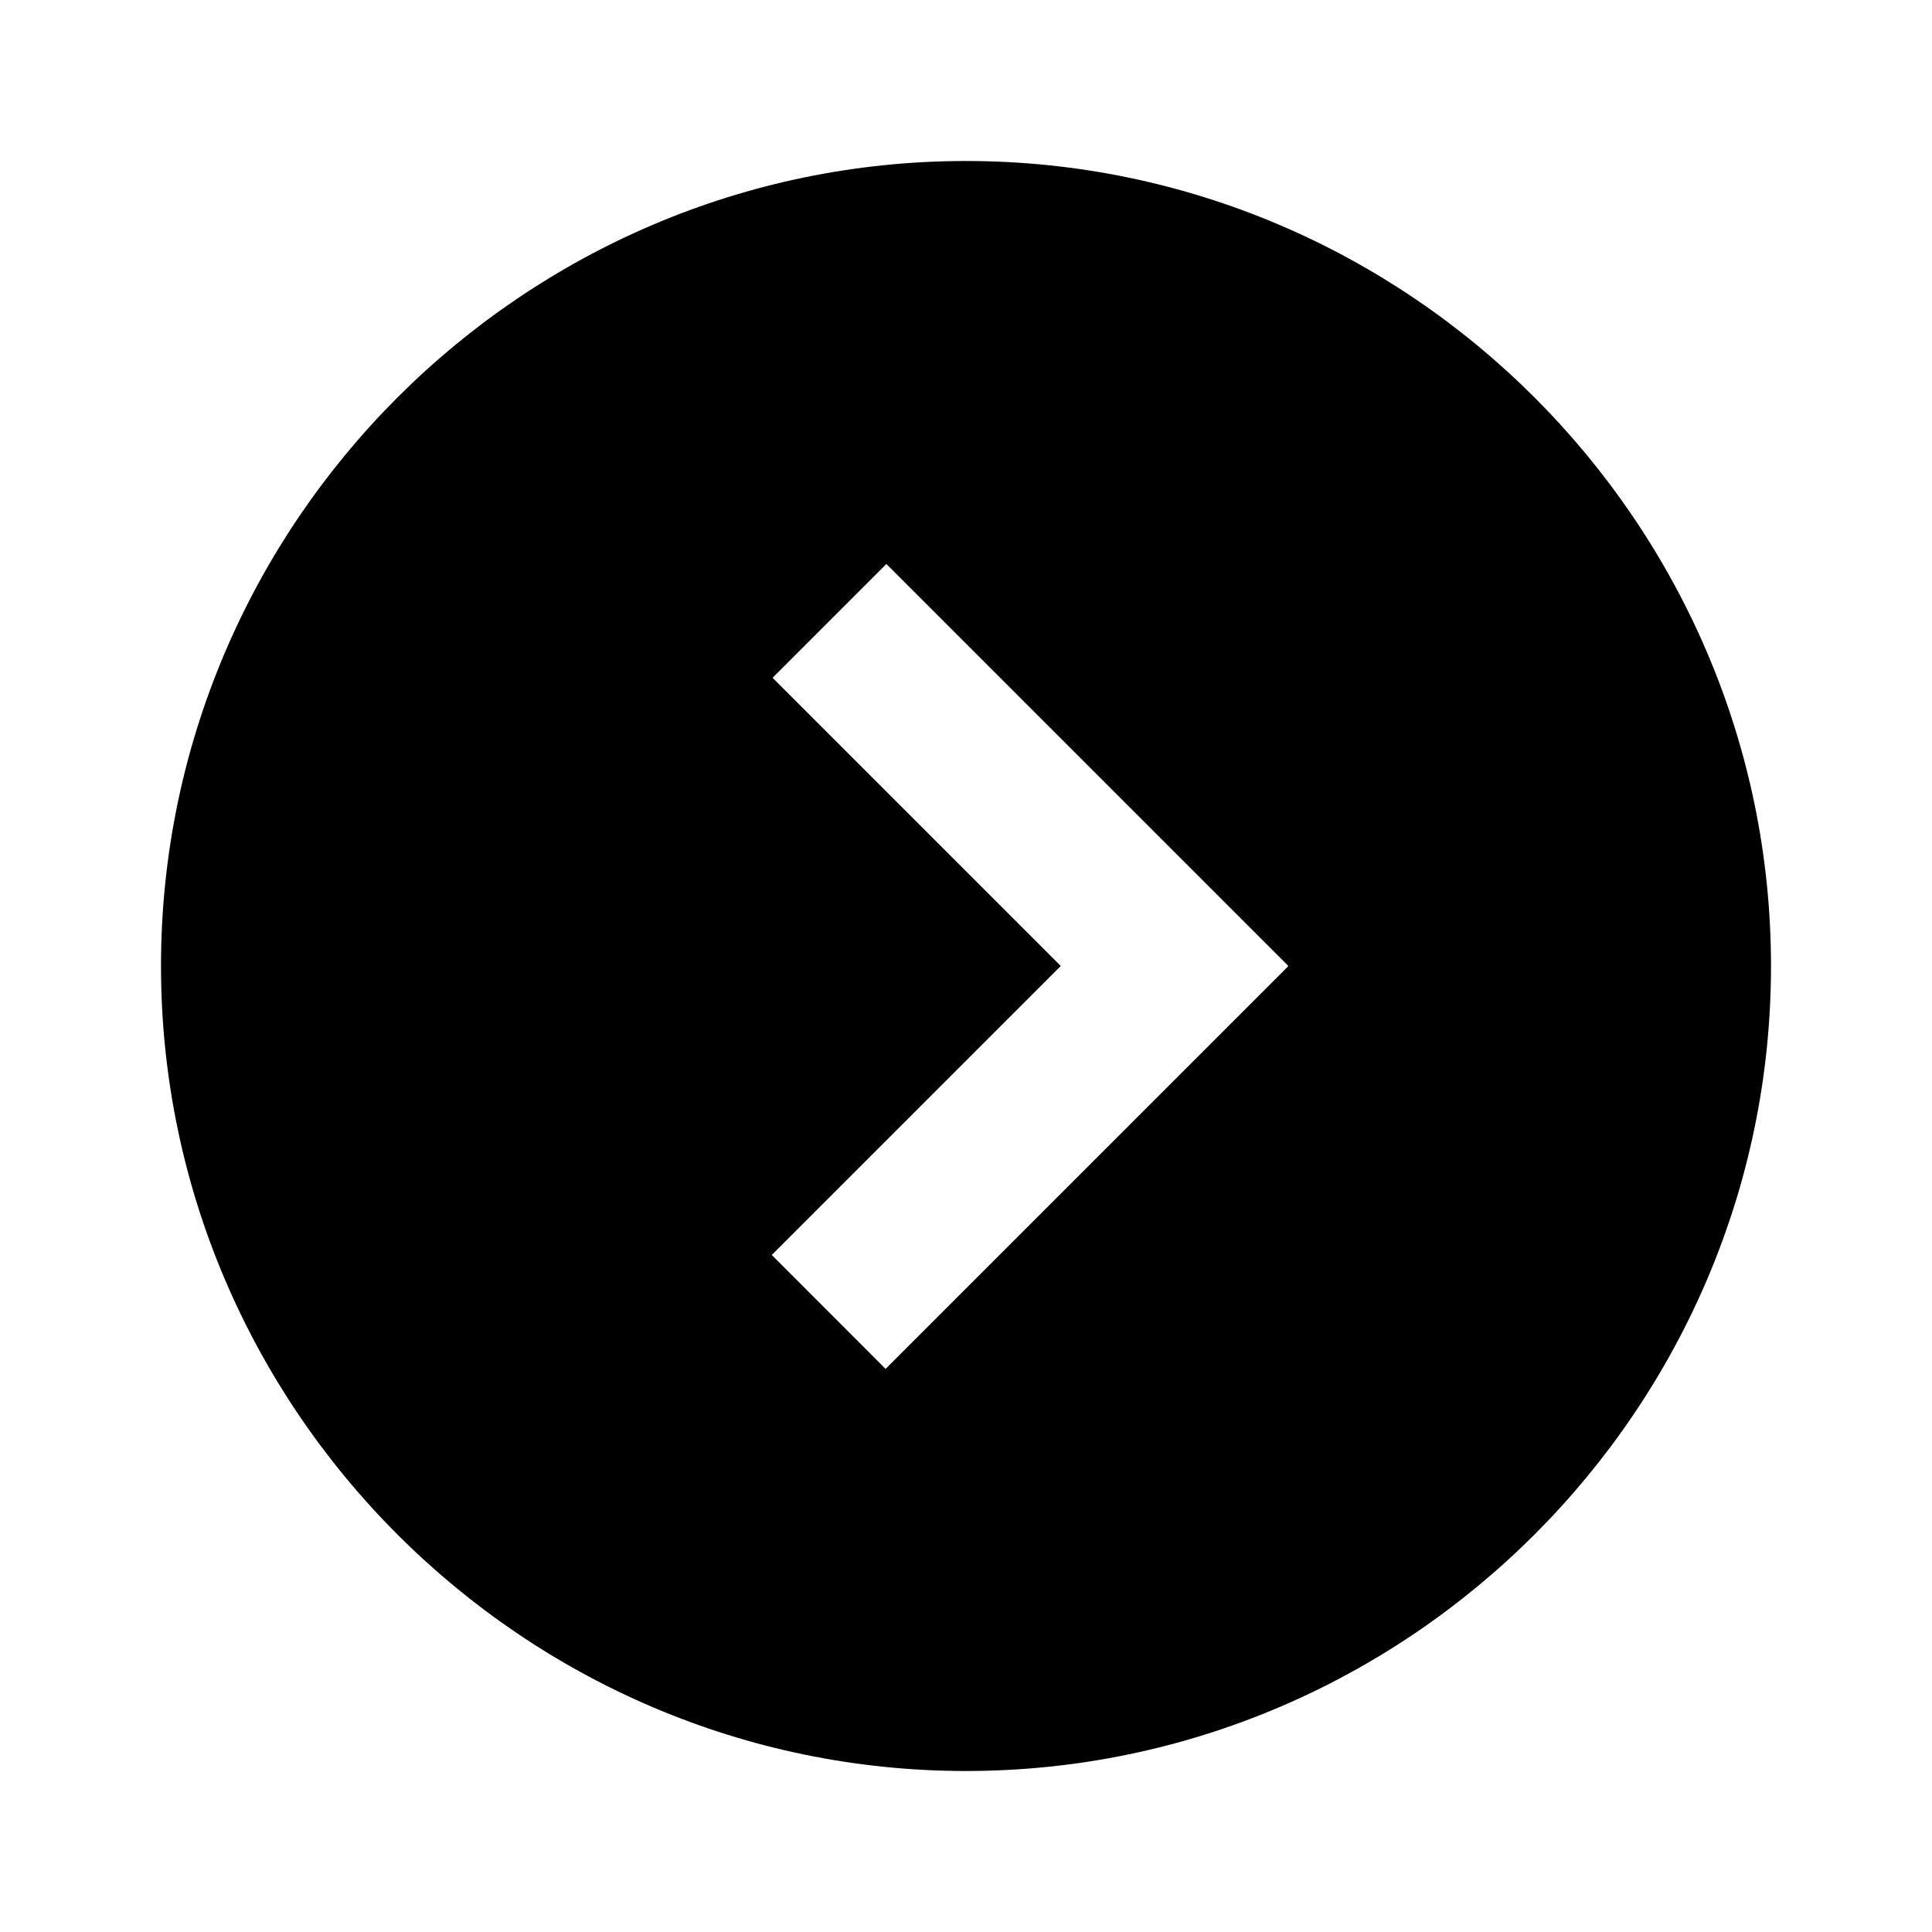 <svg xmlns="http://www.w3.org/2000/svg" viewBox="0 0 24 24"><g><path d="M22 12c0-5.5-4.5-10-10-10S2 6.5 2 12s4.5 10 10 10 10-4.5 10-10zM9.587 15.59l3.59-3.59-3.58-3.58 1.414-1.414 4.99 4.99-.005.004.005.005-5 5-1.413-1.415z"/></g></svg>